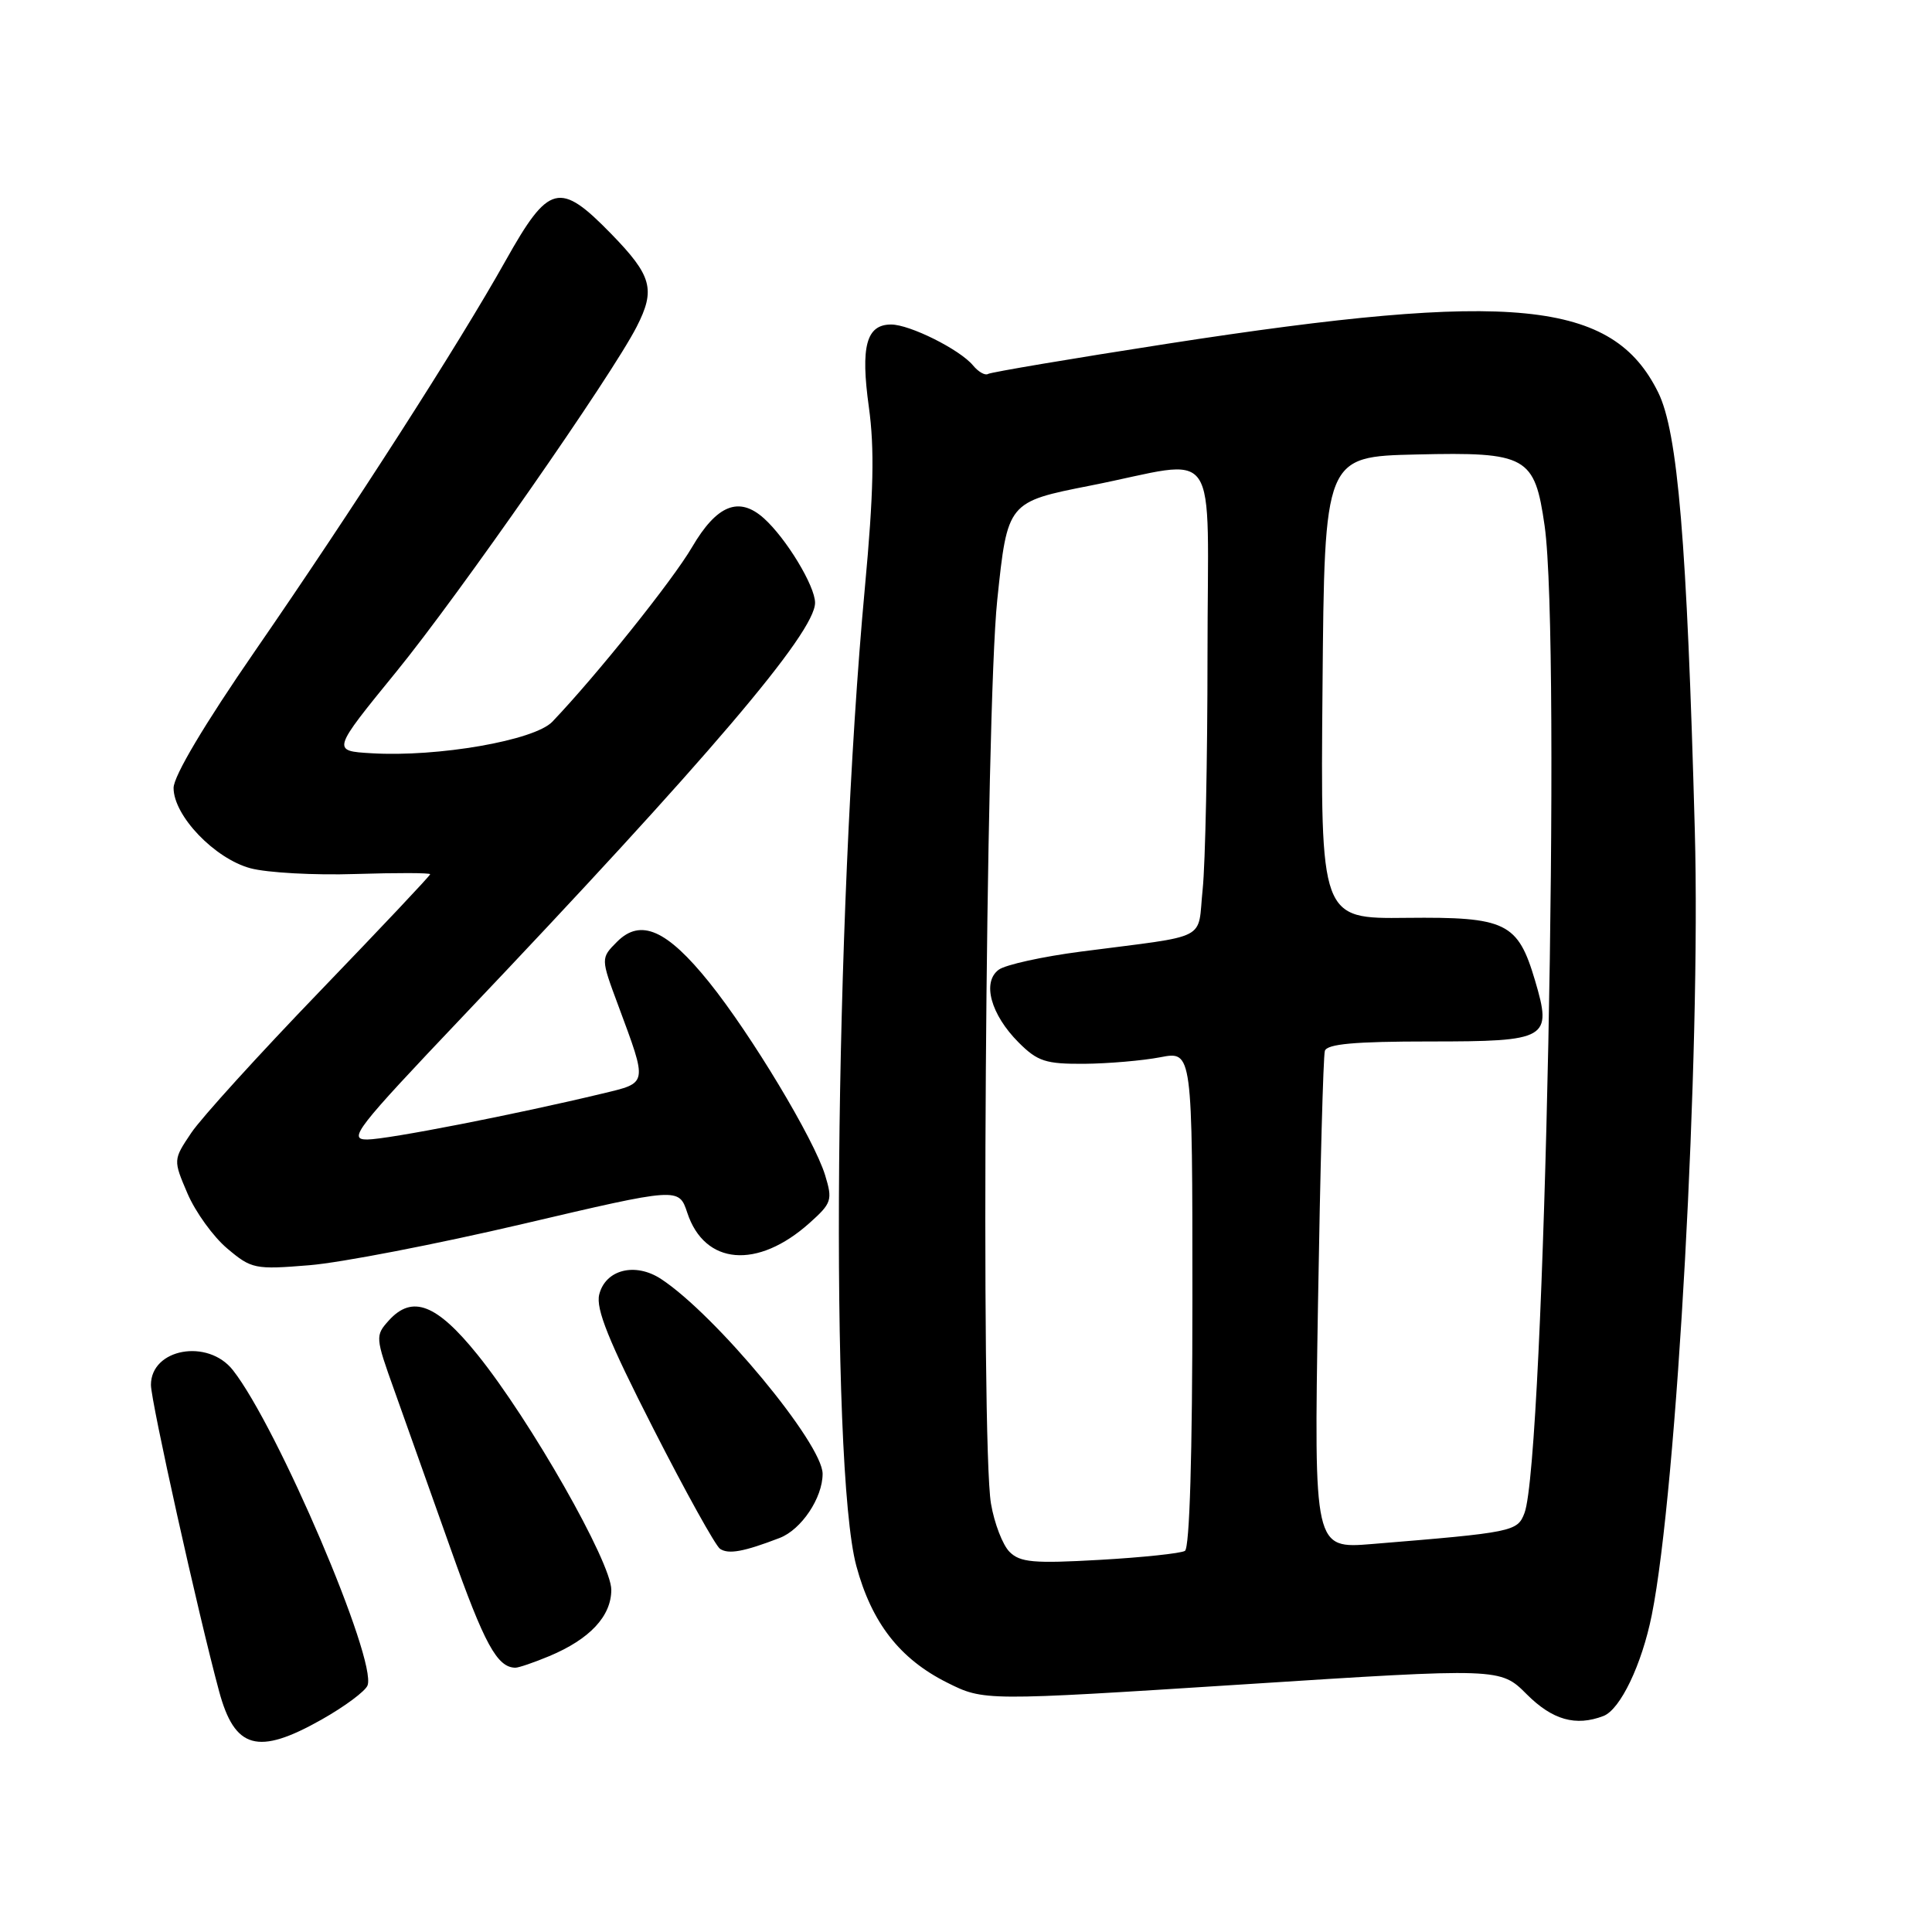 <?xml version="1.0" encoding="UTF-8" standalone="no"?>
<!DOCTYPE svg PUBLIC "-//W3C//DTD SVG 1.1//EN" "http://www.w3.org/Graphics/SVG/1.1/DTD/svg11.dtd" >
<svg xmlns="http://www.w3.org/2000/svg" xmlns:xlink="http://www.w3.org/1999/xlink" version="1.1" viewBox="0 0 256 256">
 <g >
 <path fill="currentColor"
d=" M 42.60 227.86 C 45.67 226.13 48.41 224.09 48.70 223.33 C 49.98 220.00 36.76 189.05 30.86 181.55 C 27.54 177.33 20.00 178.69 20.00 183.51 C 20.00 185.67 26.26 213.84 29.02 224.06 C 31.09 231.77 34.15 232.63 42.60 227.86 Z  M 212.46 227.38 C 214.70 226.52 217.55 220.57 218.87 214.00 C 222.21 197.35 225.38 139.54 224.57 110.00 C 223.53 71.80 222.32 57.27 219.72 52.00 C 213.69 39.77 200.46 38.46 154.72 45.54 C 142.01 47.51 131.30 49.32 130.92 49.55 C 130.54 49.79 129.64 49.28 128.93 48.42 C 127.18 46.31 120.55 43.00 118.08 43.00 C 114.79 43.00 114.01 45.89 115.13 53.95 C 115.89 59.43 115.76 65.36 114.60 77.87 C 110.56 121.37 109.93 194.38 113.47 207.50 C 115.50 215.02 119.22 219.81 125.49 222.95 C 130.37 225.39 130.37 225.39 164.59 223.20 C 198.80 221.00 198.80 221.00 202.30 224.50 C 205.71 227.91 208.79 228.78 212.46 227.38 Z  M 72.77 219.45 C 78.15 217.20 81.00 214.16 81.00 210.65 C 81.00 207.03 70.28 188.19 63.27 179.50 C 57.86 172.79 54.63 171.54 51.53 174.96 C 49.71 176.98 49.72 177.18 52.26 184.26 C 53.68 188.24 57.05 197.72 59.75 205.33 C 64.18 217.83 65.87 220.94 68.28 220.98 C 68.71 220.99 70.73 220.30 72.77 219.45 Z  M 103.30 203.79 C 106.18 202.69 109.00 198.48 109.00 195.29 C 109.00 191.30 94.82 174.21 87.59 169.47 C 84.17 167.23 80.23 168.22 79.40 171.53 C 78.93 173.43 80.64 177.67 86.55 189.26 C 90.82 197.64 94.81 204.83 95.41 205.23 C 96.54 205.98 98.54 205.62 103.30 203.79 Z  M 69.23 162.19 C 89.95 157.33 89.95 157.33 91.07 160.70 C 93.36 167.64 100.36 168.23 107.26 162.06 C 110.21 159.42 110.34 159.02 109.33 155.71 C 107.86 150.93 99.52 137.06 93.97 130.16 C 88.36 123.19 84.89 121.66 81.77 124.78 C 79.59 126.97 79.59 126.97 81.92 133.23 C 85.83 143.78 85.89 143.44 79.83 144.90 C 68.40 147.65 51.36 150.98 48.66 150.99 C 46.07 151.00 47.14 149.62 61.26 134.75 C 93.77 100.54 108.00 83.82 108.00 79.87 C 108.00 77.64 104.16 71.31 101.21 68.67 C 97.91 65.72 94.98 66.90 91.70 72.50 C 89.13 76.90 78.99 89.56 73.18 95.64 C 70.81 98.11 58.02 100.34 49.23 99.81 C 43.96 99.50 43.96 99.50 52.52 89.00 C 60.81 78.83 81.04 49.80 84.36 43.30 C 86.89 38.36 86.39 36.54 81.00 31.00 C 74.14 23.96 72.73 24.32 67.00 34.53 C 60.78 45.64 46.73 67.51 33.83 86.20 C 27.08 95.98 23.00 102.84 23.00 104.41 C 23.00 108.09 28.44 113.77 33.19 115.05 C 35.39 115.64 41.65 115.99 47.10 115.81 C 52.55 115.64 57.00 115.65 57.00 115.84 C 57.00 116.03 50.42 123.00 42.39 131.34 C 34.35 139.68 26.68 148.12 25.35 150.10 C 22.94 153.69 22.94 153.69 24.85 158.16 C 25.91 160.62 28.28 163.90 30.12 165.44 C 33.32 168.14 33.78 168.24 40.98 167.65 C 45.12 167.32 57.83 164.86 69.23 162.19 Z  M 133.77 205.63 C 132.86 204.72 131.75 201.84 131.31 199.24 C 129.93 191.15 130.60 94.19 132.14 79.51 C 133.50 66.51 133.50 66.51 144.50 64.34 C 162.03 60.88 160.00 57.93 160.00 86.85 C 160.00 100.52 159.71 114.46 159.36 117.83 C 158.63 124.81 160.54 123.84 143.24 126.09 C 138.15 126.75 133.24 127.83 132.34 128.49 C 130.10 130.13 131.28 134.43 134.97 138.13 C 137.49 140.65 138.56 140.99 143.67 140.96 C 146.88 140.93 151.41 140.54 153.75 140.09 C 158.00 139.27 158.00 139.27 158.00 172.08 C 158.00 192.75 157.63 205.11 157.01 205.50 C 156.46 205.83 151.38 206.37 145.72 206.69 C 136.96 207.19 135.17 207.03 133.77 205.63 Z  M 174.64 172.86 C 174.93 155.06 175.34 139.94 175.55 139.25 C 175.83 138.33 179.51 138.00 189.43 138.00 C 205.12 138.00 205.69 137.67 203.40 129.92 C 201.12 122.23 199.58 121.48 186.37 121.62 C 174.97 121.75 174.97 121.75 175.24 91.12 C 175.50 60.50 175.50 60.50 187.72 60.22 C 202.34 59.88 203.35 60.45 204.67 69.67 C 206.87 85.12 204.67 193.49 202.00 200.49 C 201.07 202.94 200.51 203.06 181.81 204.59 C 174.11 205.22 174.11 205.22 174.64 172.86 Z "/>
</g>
</svg>